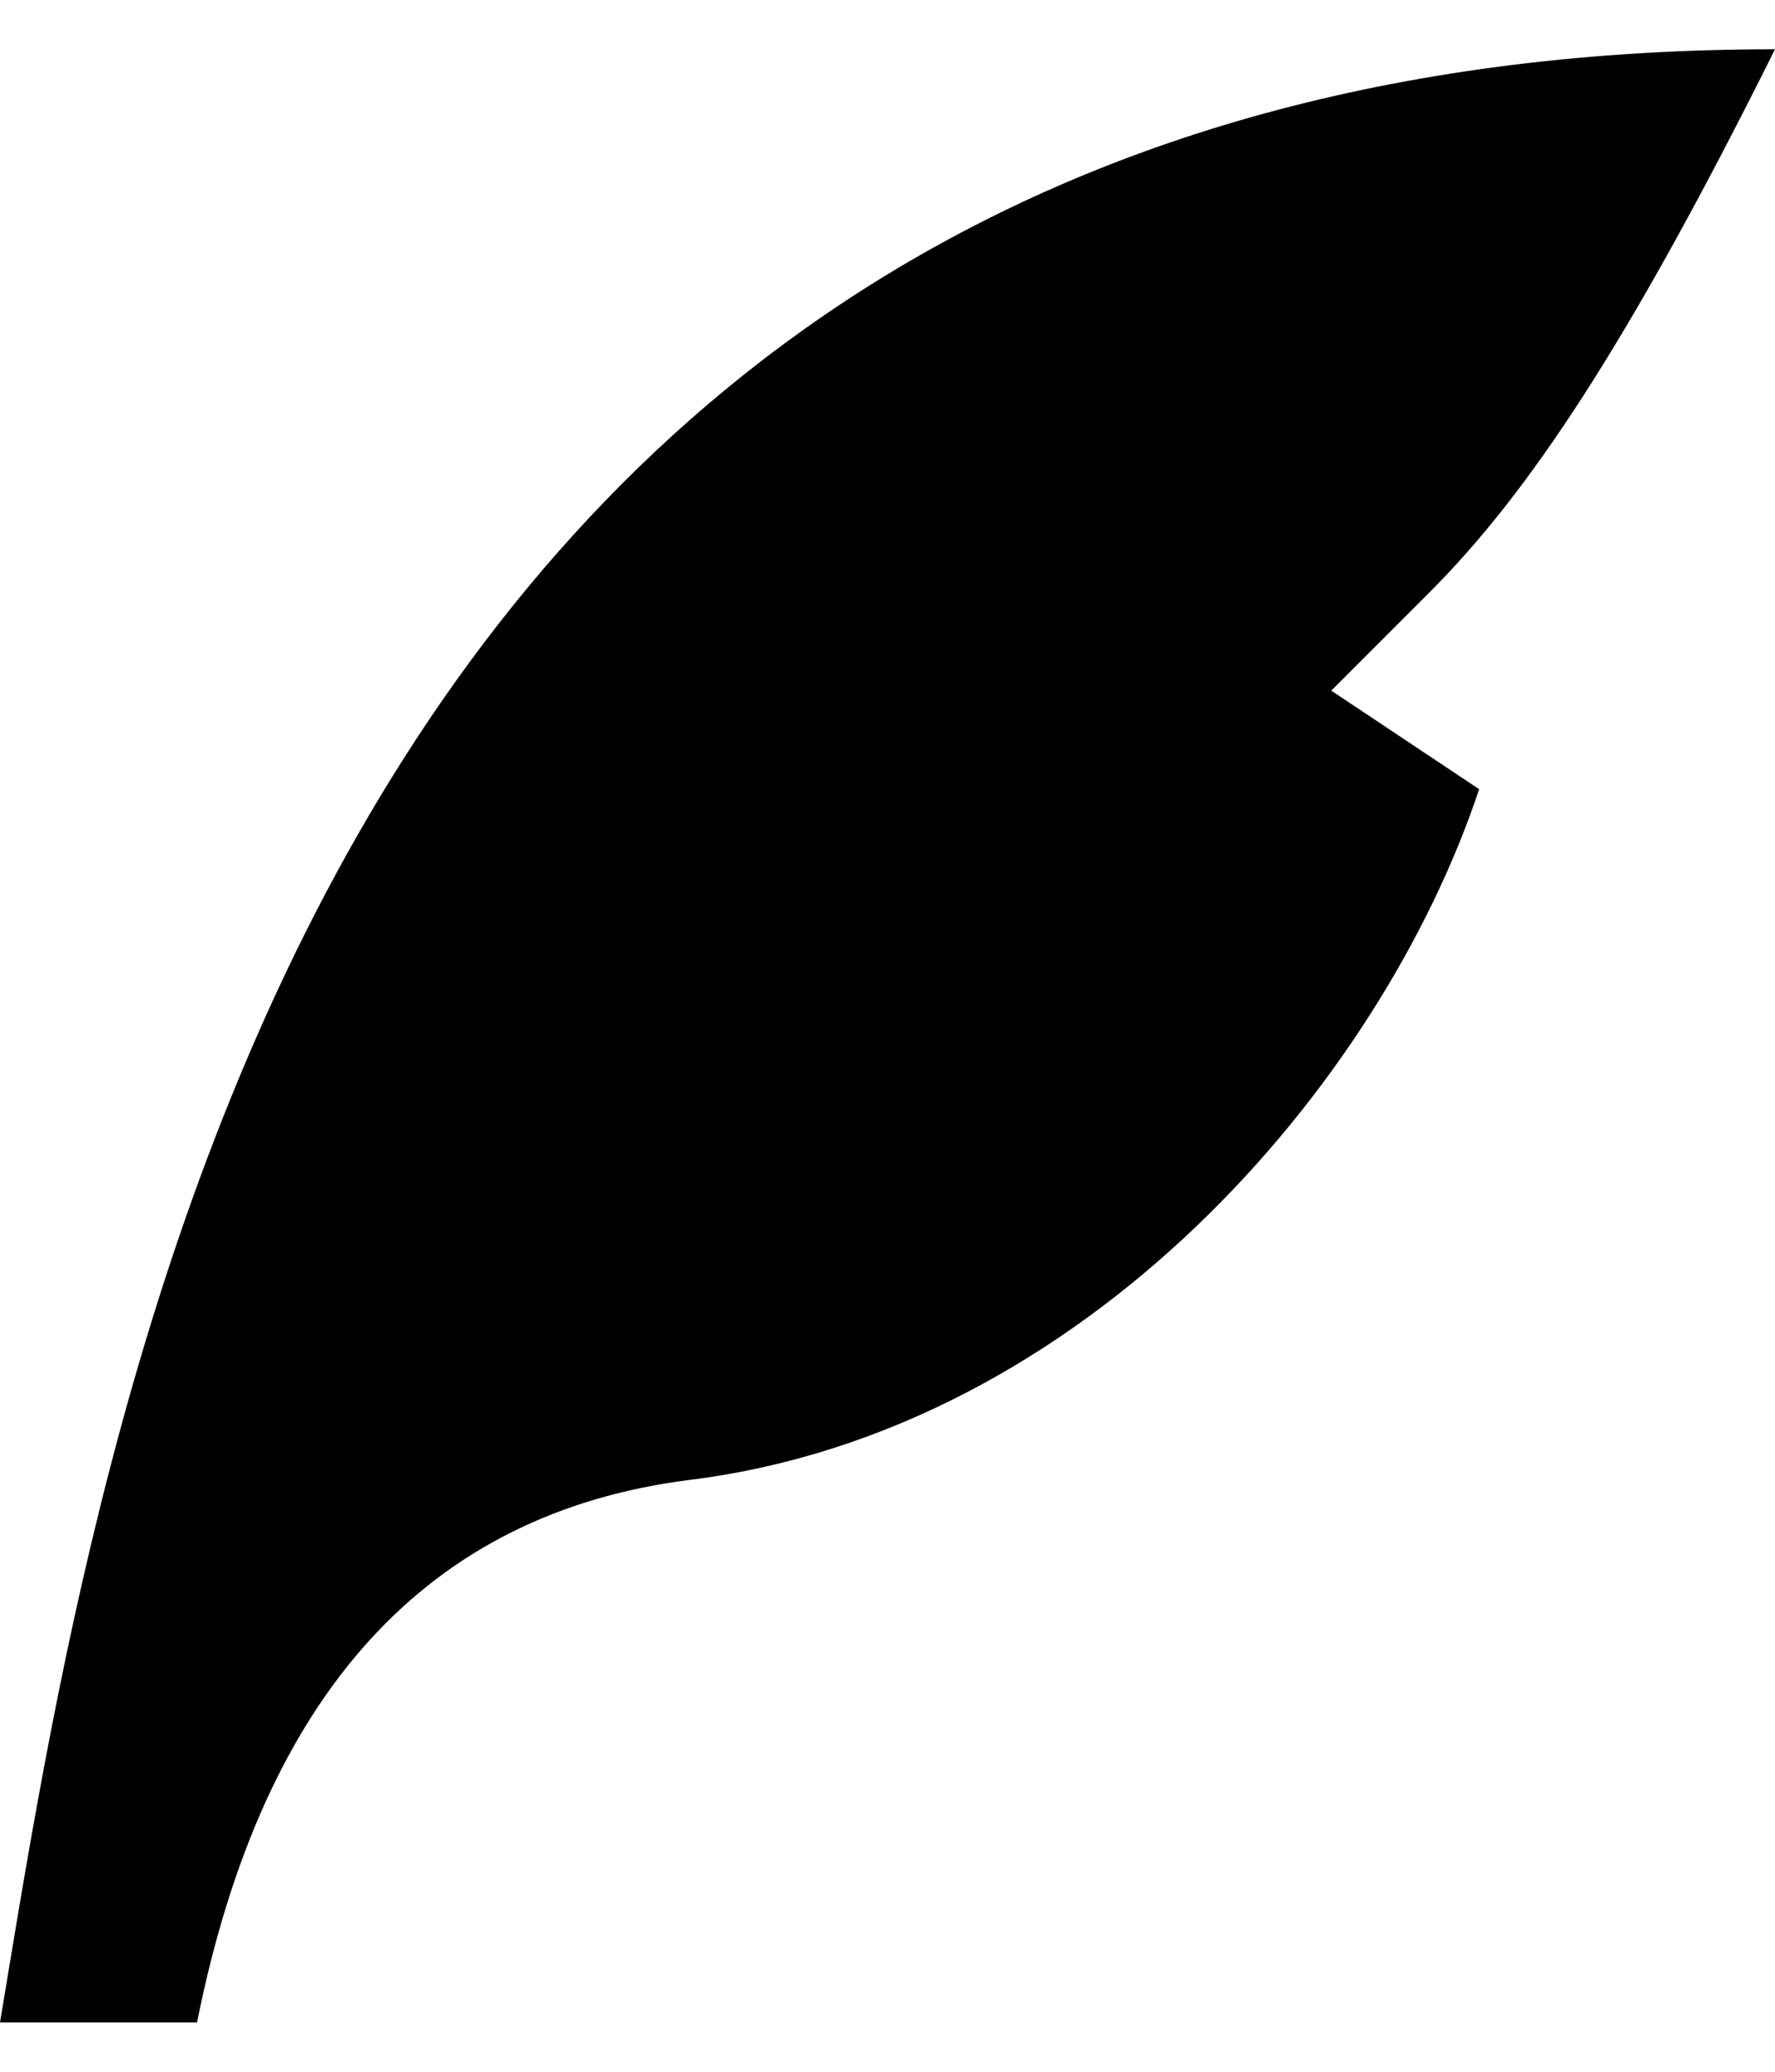 <svg width="12" height="14" viewBox="0 0 12 14" fill="none" xmlns="http://www.w3.org/2000/svg">
<path d="M12 0.333C2 0.333 0.667 9.667 0 13.667H1.332C1.776 11.445 2.887 10.223 4.667 10C7.333 9.667 9.333 7.333 10 5.333L9 4.667L9.667 4C10.333 3.333 11.003 2.333 12 0.333Z" fill="black"/>
</svg>
